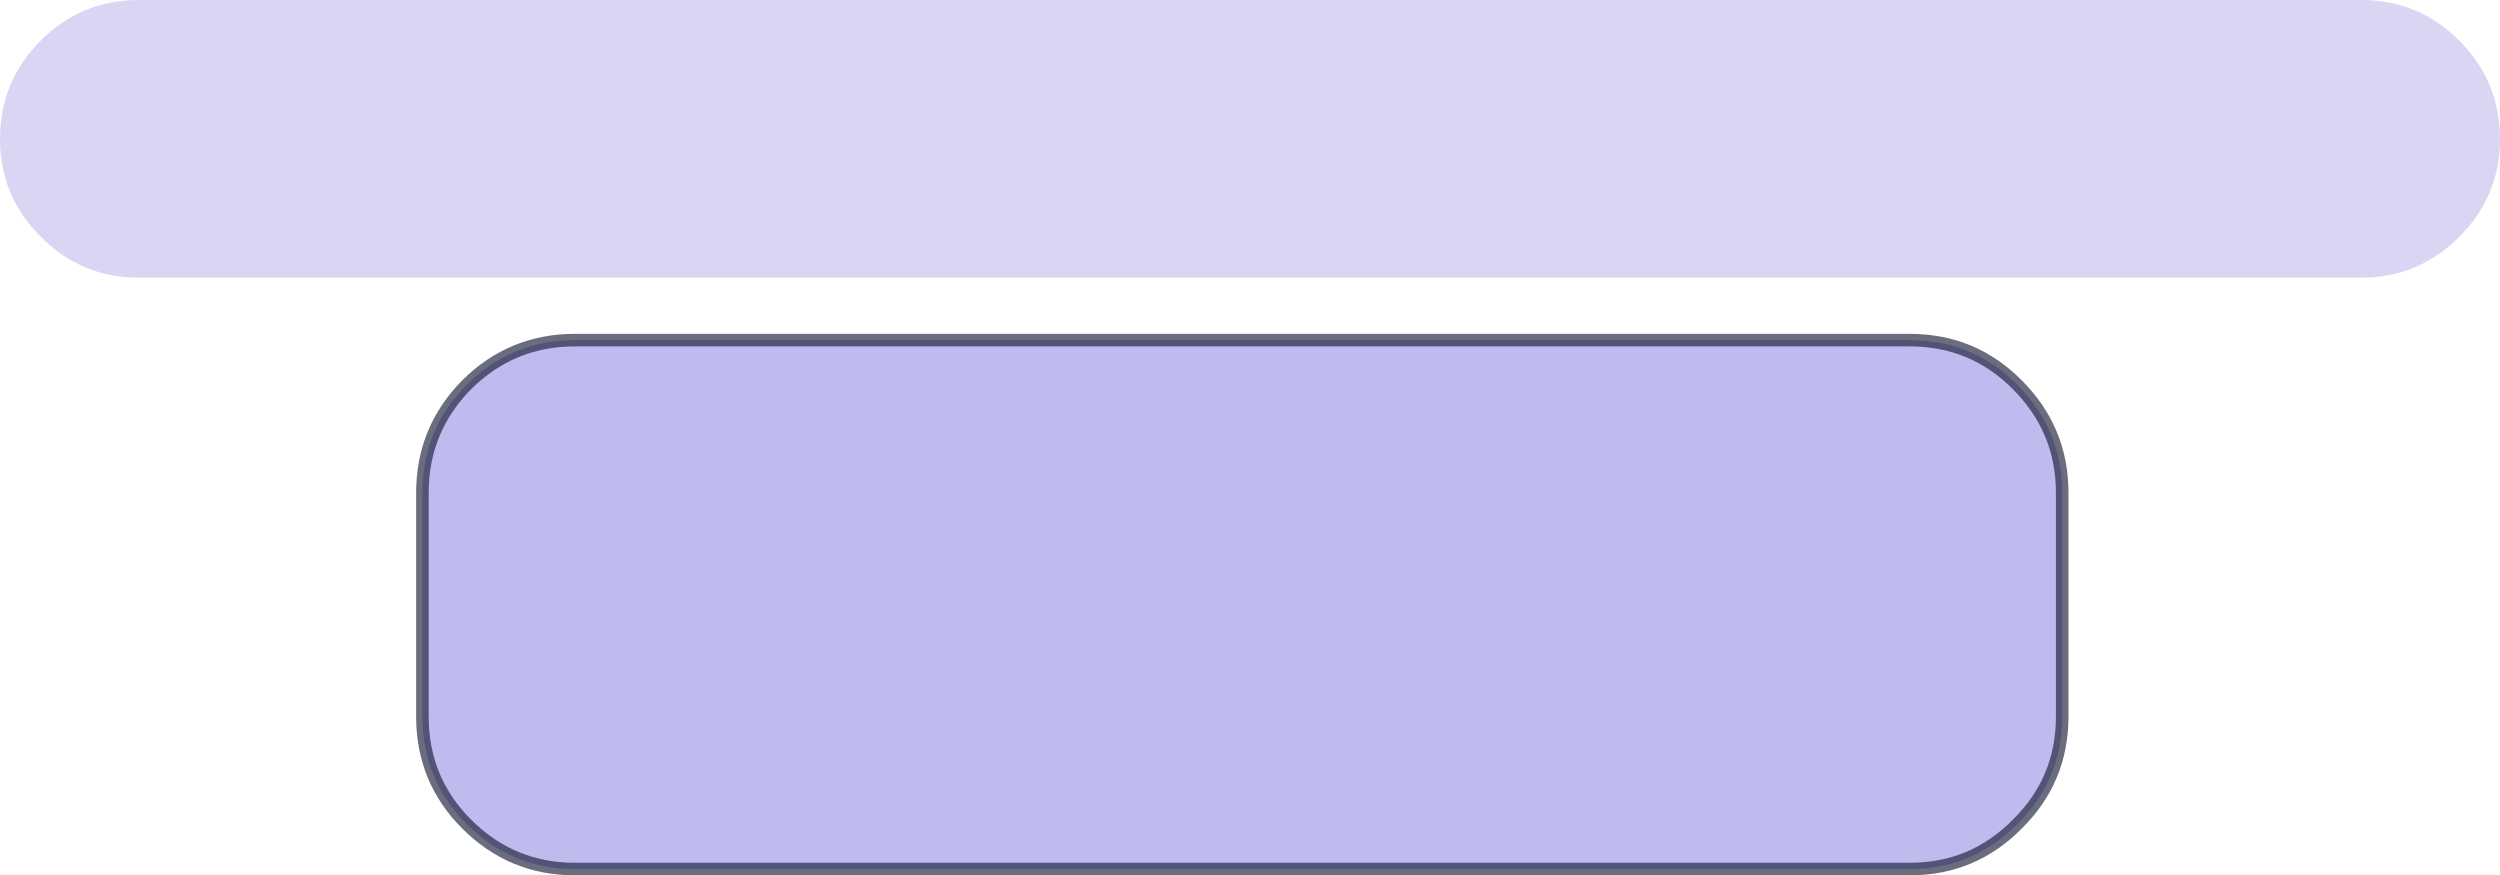 <?xml version="1.0" encoding="UTF-8" standalone="no"?>
<svg xmlns:xlink="http://www.w3.org/1999/xlink" height="139.35px" width="398.0px" xmlns="http://www.w3.org/2000/svg">
  <g transform="matrix(1.0, 0.0, 0.0, 1.0, -7.45, -34.35)">
    <path d="M98.95 88.5 L311.5 88.5 Q321.55 88.5 328.6 95.6 335.75 102.75 335.75 112.8 L335.75 148.45 Q335.75 158.5 328.6 165.55 321.55 172.7 311.5 172.7 L98.95 172.7 Q88.9 172.7 81.75 165.55 74.7 158.5 74.7 148.45 L74.7 112.8 Q74.7 102.75 81.75 95.6 88.9 88.5 98.95 88.5" fill="#bfbbee" fill-rule="evenodd" stroke="none"/>
    <path d="M29.55 34.35 L383.35 34.35 Q392.5 34.35 398.95 40.8 405.45 47.3 405.45 56.45 405.45 65.6 398.95 72.05 392.5 78.55 383.35 78.55 L29.55 78.55 Q20.4 78.55 13.95 72.05 7.45 65.6 7.45 56.45 7.45 47.3 13.95 40.8 20.4 34.35 29.55 34.35" fill="#d1cef0" fill-opacity="0.847" fill-rule="evenodd" stroke="none"/>
    <path d="M98.95 88.5 L311.5 88.5 Q321.55 88.5 328.6 95.6 335.75 102.75 335.75 112.8 L335.75 148.45 Q335.75 158.5 328.6 165.55 321.55 172.7 311.5 172.7 L98.95 172.7 Q88.9 172.7 81.75 165.55 74.7 158.5 74.7 148.45 L74.7 112.8 Q74.7 102.75 81.75 95.6 88.9 88.5 98.95 88.5 Z" fill="none" stroke="#131731" stroke-linecap="round" stroke-linejoin="round" stroke-opacity="0.627" stroke-width="2.0"/>
  </g>
</svg>
